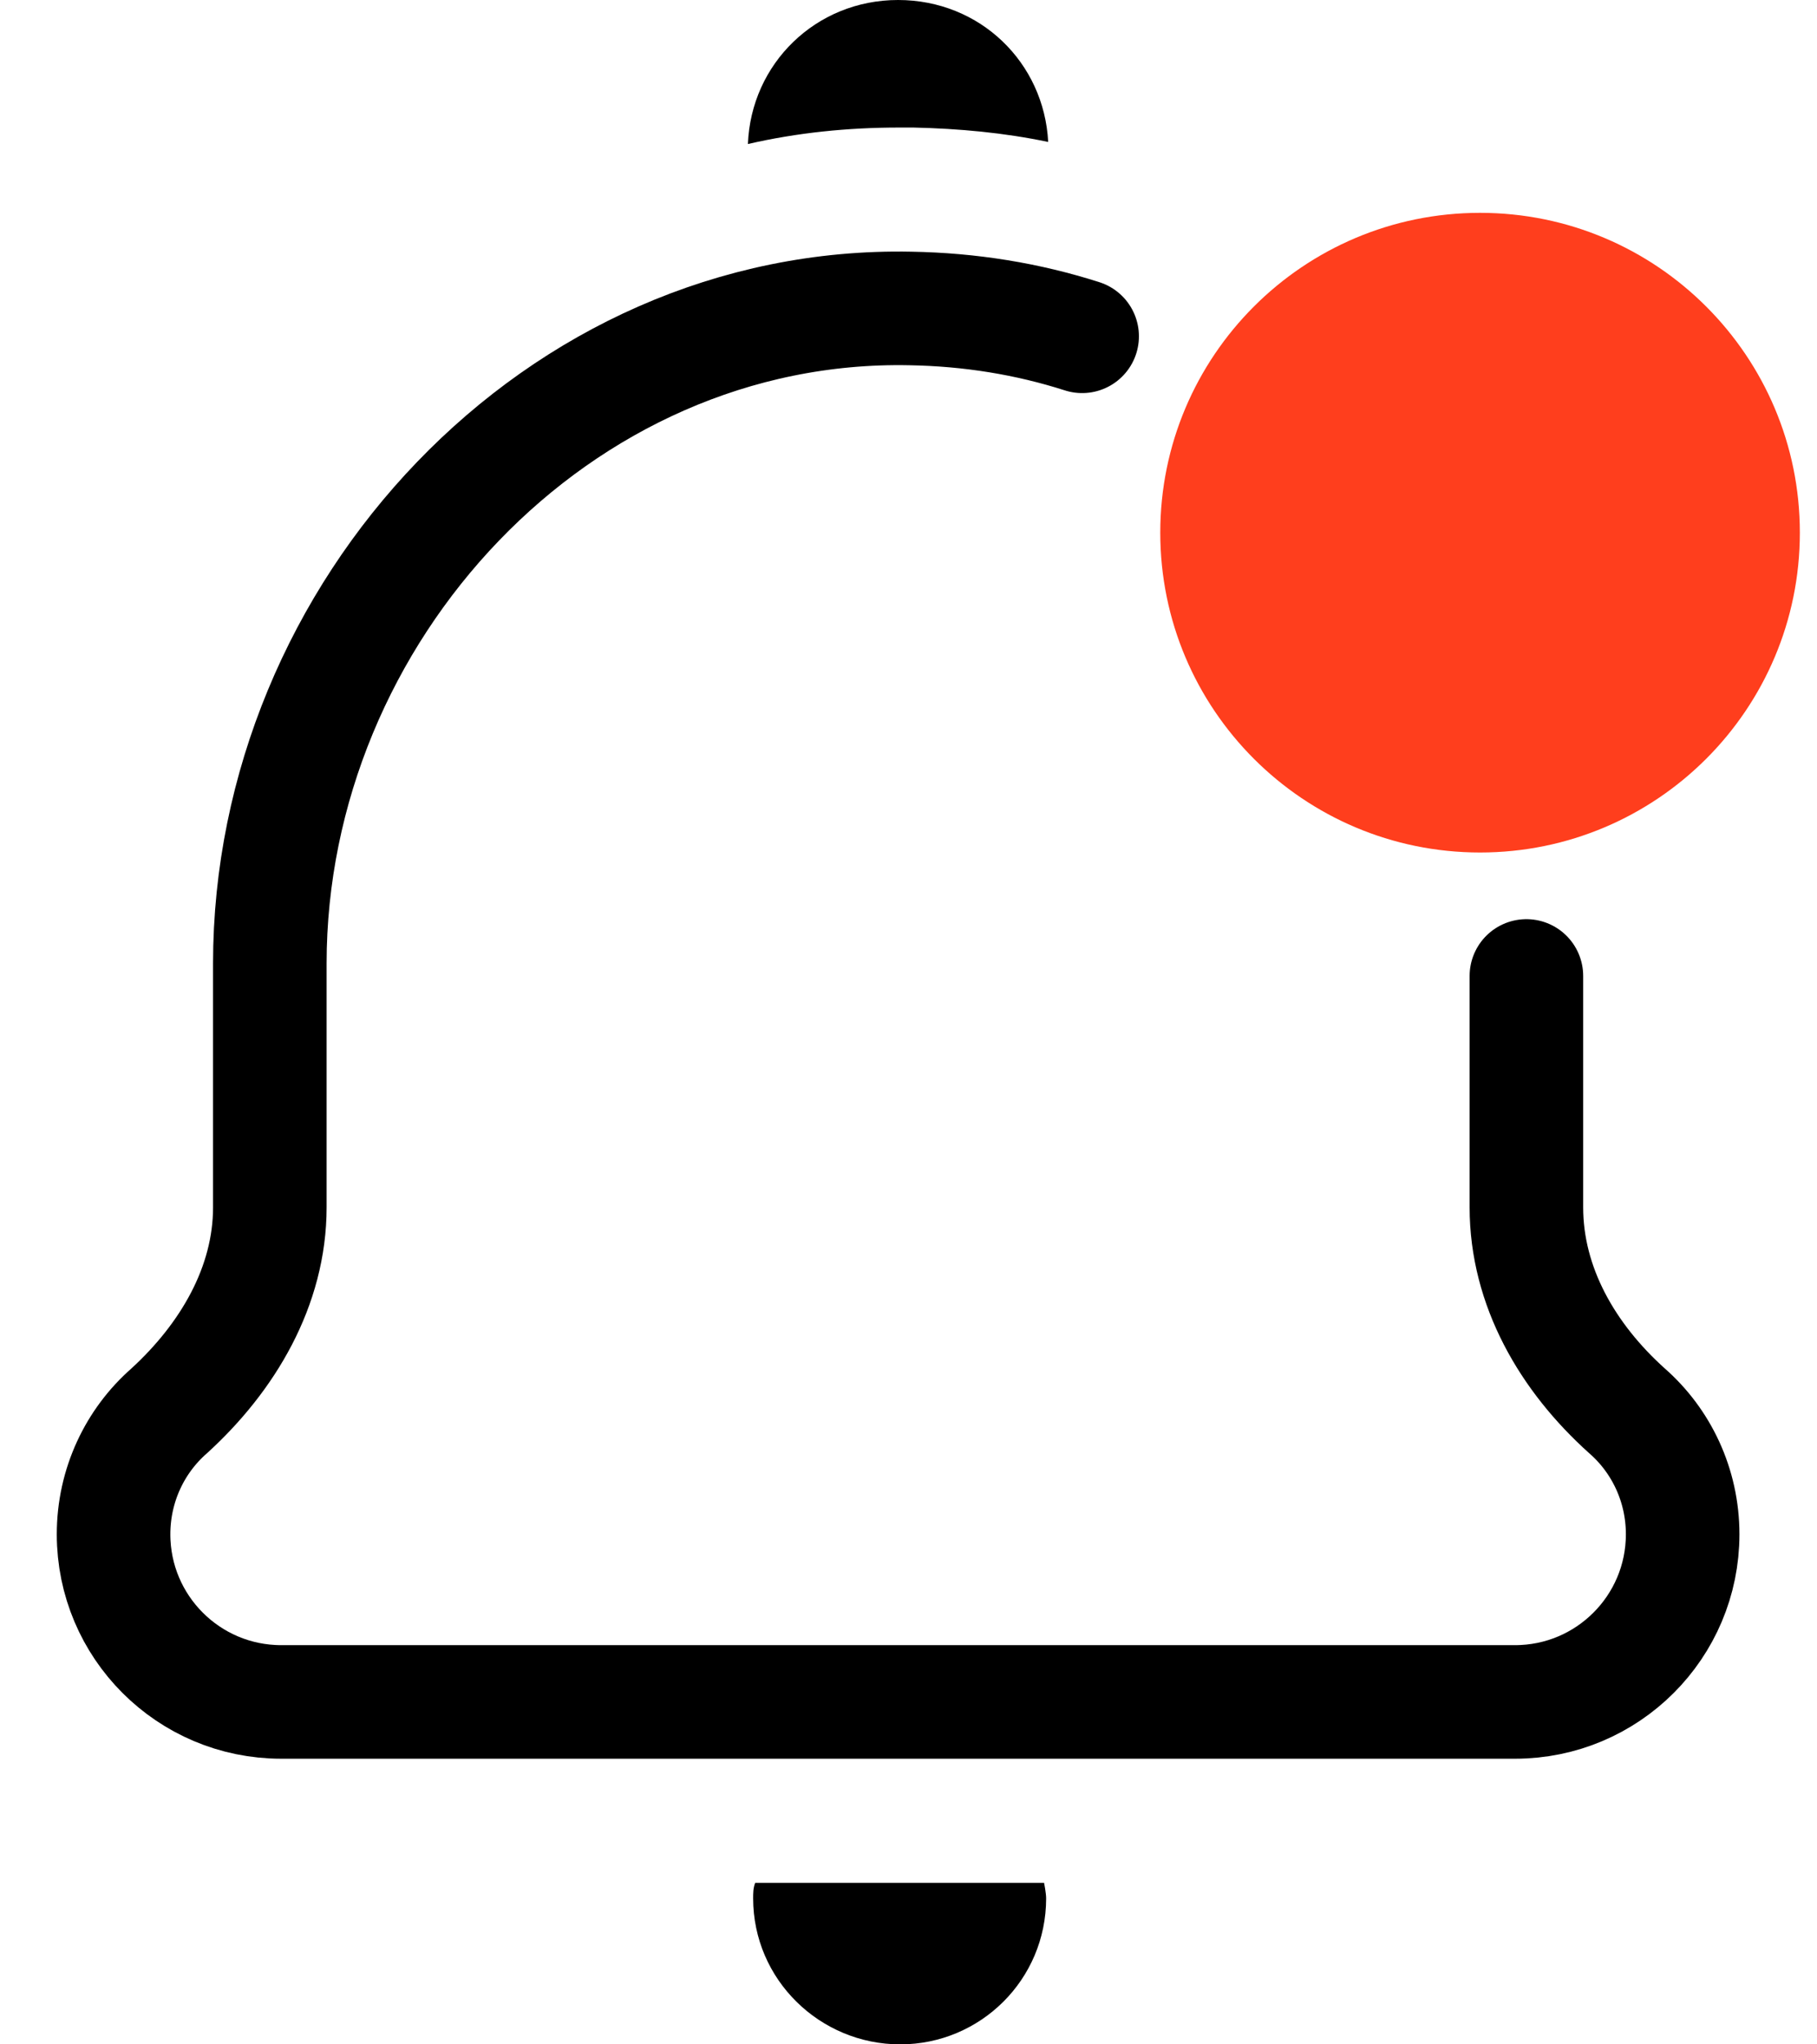 <svg width="16" height="18" viewBox="0 0 16 18" fill="none" xmlns="http://www.w3.org/2000/svg">
<path d="M9.212 16.714C9.212 17.43 8.633 18 7.927 18C7.22 18 6.632 17.43 6.632 16.714C6.632 16.669 6.632 16.624 6.65 16.578H9.194C9.194 16.578 9.212 16.669 9.212 16.714Z" fill="black"/>
<path d="M9.23 1.25C8.841 1.168 8.442 1.132 8.044 1.123H7.917C7.464 1.123 7.021 1.168 6.586 1.268C6.613 0.561 7.184 0 7.908 0C8.632 0 9.194 0.552 9.23 1.25Z" fill="black"/>
<path d="M13.441 8.593V10.63C13.441 11.327 13.803 11.952 14.328 12.423C14.627 12.685 14.817 13.075 14.817 13.509C14.817 14.324 14.156 14.985 13.341 14.985H2.476C1.661 14.985 1 14.324 1 13.509C1 13.075 1.19 12.685 1.489 12.423C2.005 11.952 2.376 11.327 2.376 10.63V8.484C2.376 5.387 4.912 2.653 8.017 2.716C8.542 2.725 9.049 2.807 9.529 2.961" stroke="black" stroke-linecap="round" stroke-linejoin="round"/>
<path d="M13.033 7.506C14.588 7.506 15.849 6.245 15.849 4.69C15.849 3.135 14.588 1.874 13.033 1.874C11.477 1.874 10.217 3.135 10.217 4.69C10.217 6.245 11.477 7.506 13.033 7.506Z" fill="#FF3E1D"/>
</svg>
